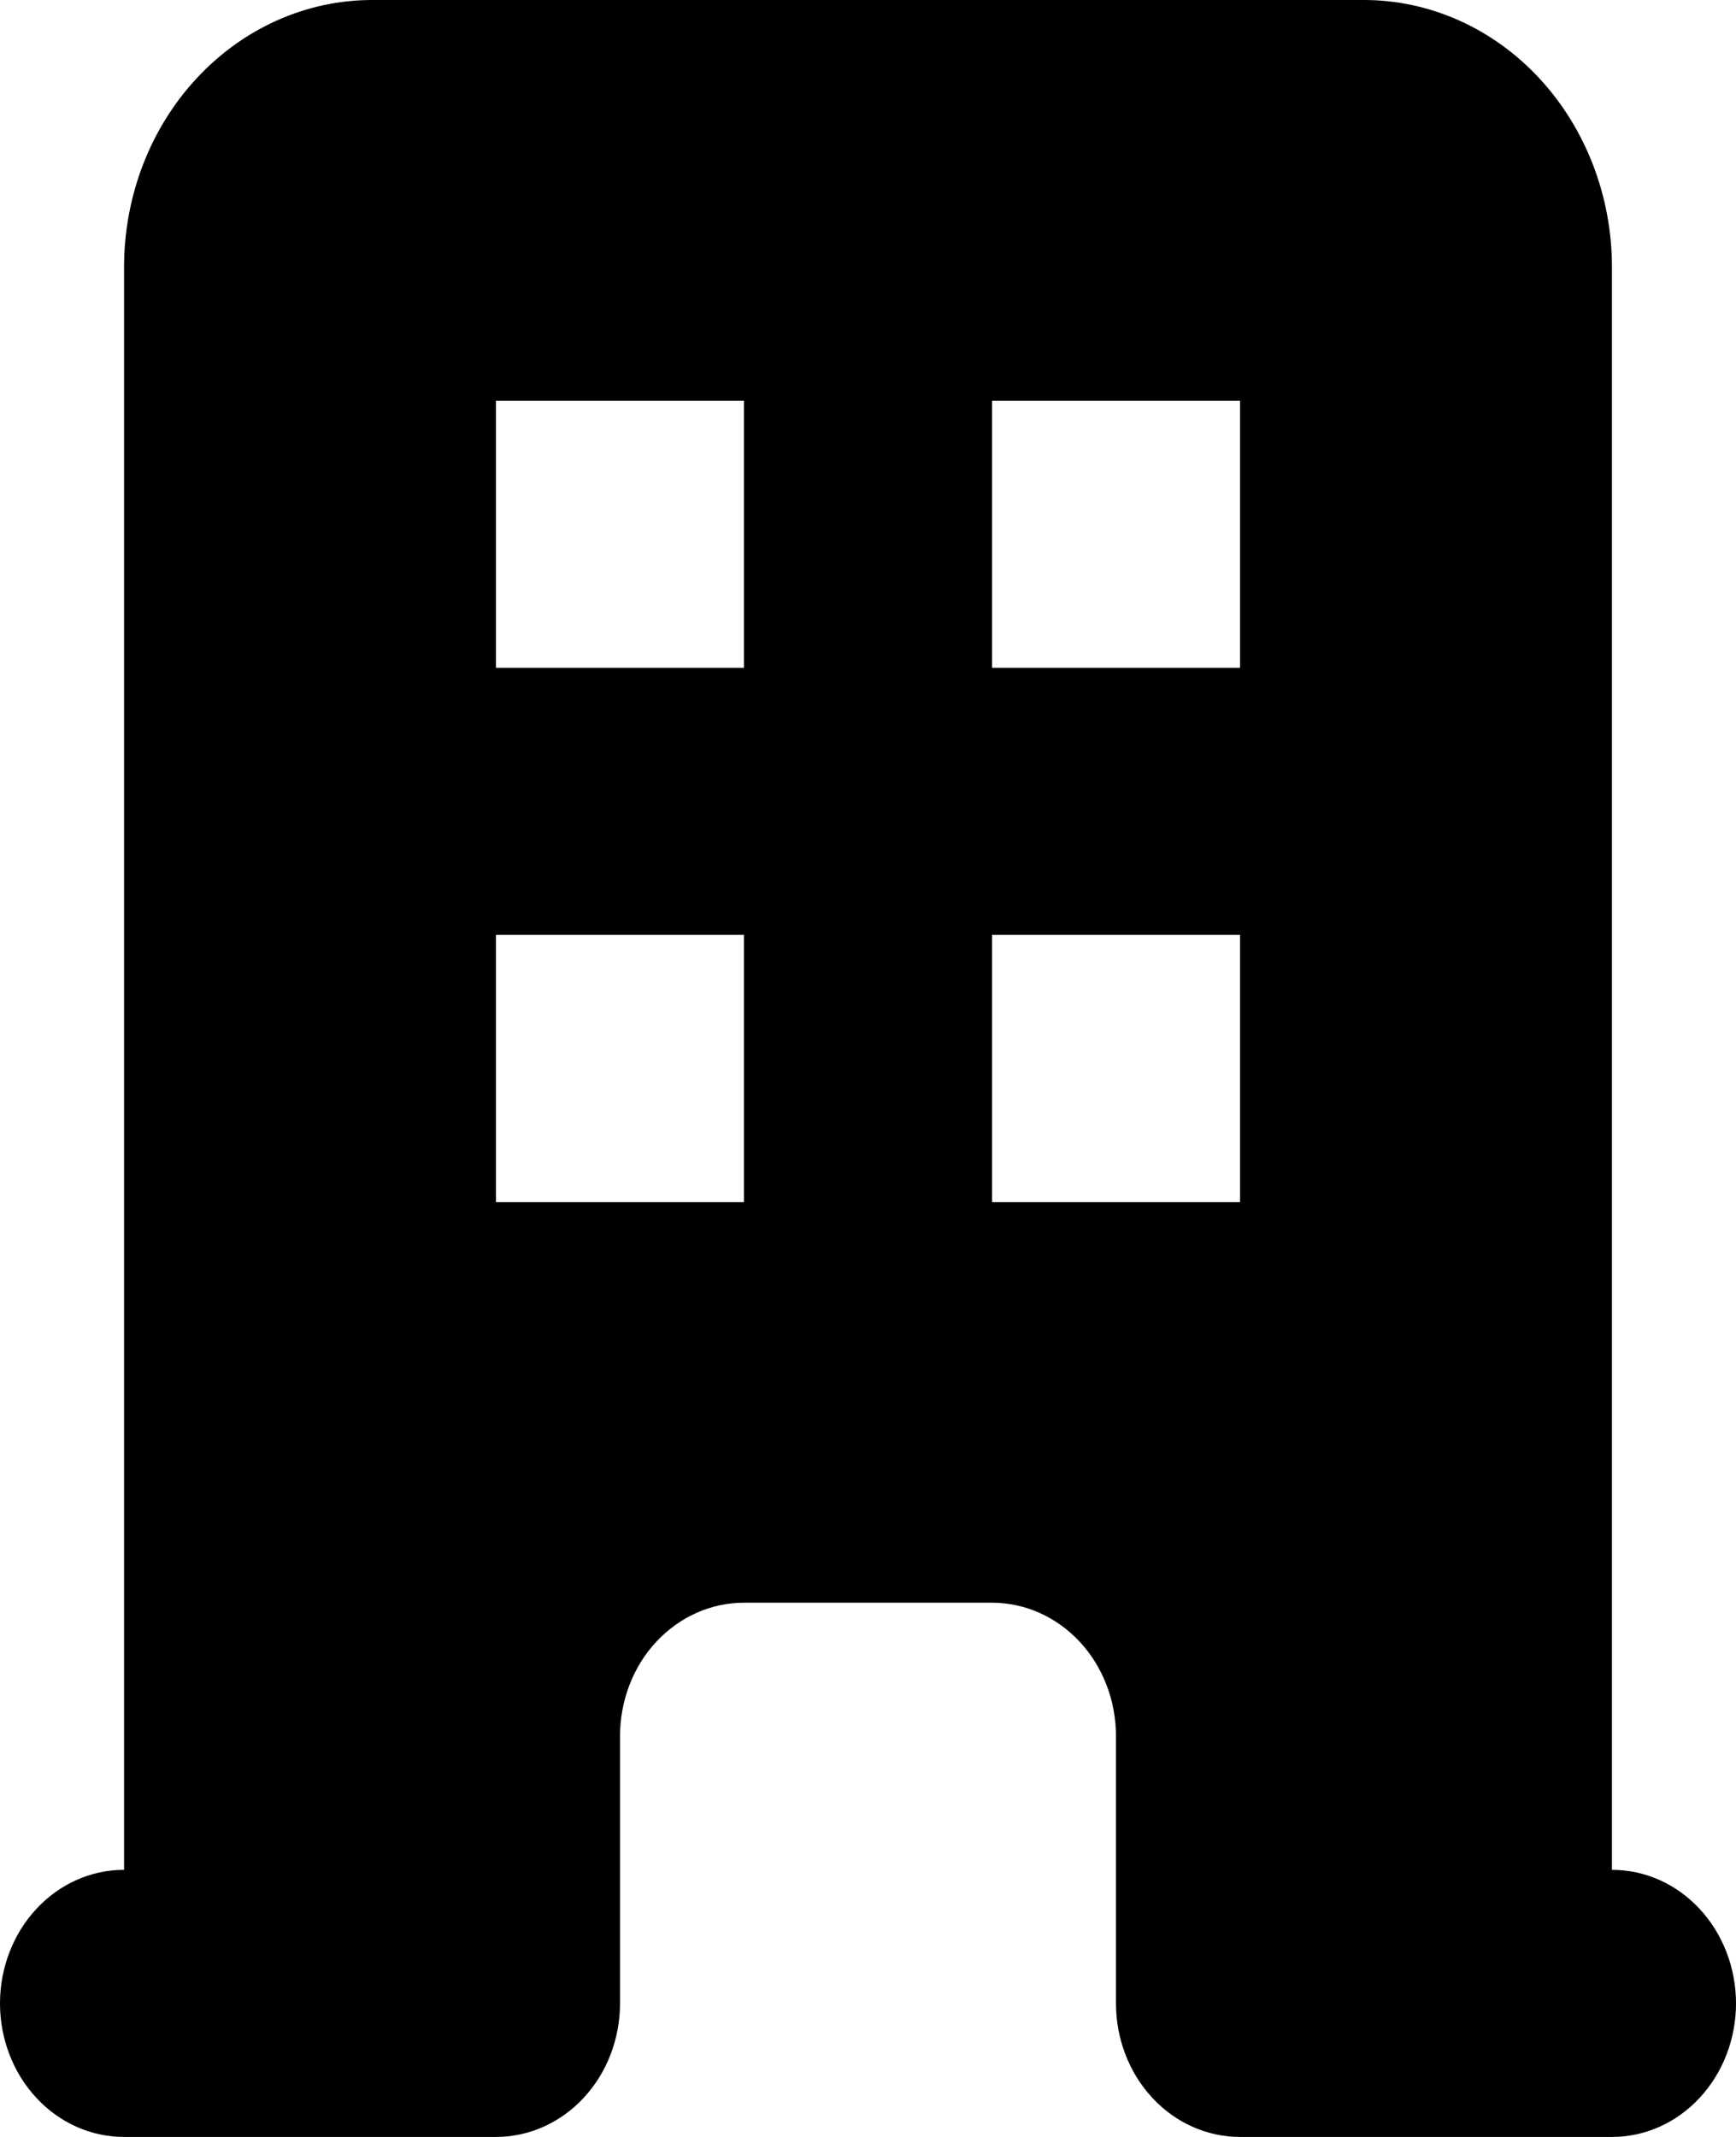 <svg width="13" height="16" viewBox="0 0 13 16" fill="none" xmlns="http://www.w3.org/2000/svg">
<path fill-rule="evenodd" clip-rule="evenodd" d="M0.929 2C0.929 1.47 1.124 0.961 1.473 0.586C1.821 0.211 2.294 0 2.786 0H10.214C10.706 0 11.179 0.211 11.527 0.586C11.875 0.961 12.071 1.47 12.071 2V14C12.318 14 12.554 14.105 12.728 14.293C12.902 14.48 13 14.735 13 15C13 15.265 12.902 15.52 12.728 15.707C12.554 15.895 12.318 16 12.071 16H9.286C9.04 16 8.803 15.895 8.629 15.707C8.455 15.52 8.357 15.265 8.357 15V13C8.357 12.735 8.26 12.48 8.086 12.293C7.911 12.105 7.675 12 7.429 12H5.571C5.325 12 5.089 12.105 4.914 12.293C4.74 12.48 4.643 12.735 4.643 13V15C4.643 15.265 4.545 15.52 4.371 15.707C4.197 15.895 3.96 16 3.714 16H0.929C0.682 16 0.446 15.895 0.272 15.707C0.098 15.52 0 15.265 0 15C0 14.735 0.098 14.48 0.272 14.293C0.446 14.105 0.682 14 0.929 14V2ZM3.714 3H5.571V5H3.714V3ZM5.571 7H3.714V9H5.571V7ZM7.429 3H9.286V5H7.429V3ZM9.286 7H7.429V9H9.286V7Z" fill="black"/>
</svg>
